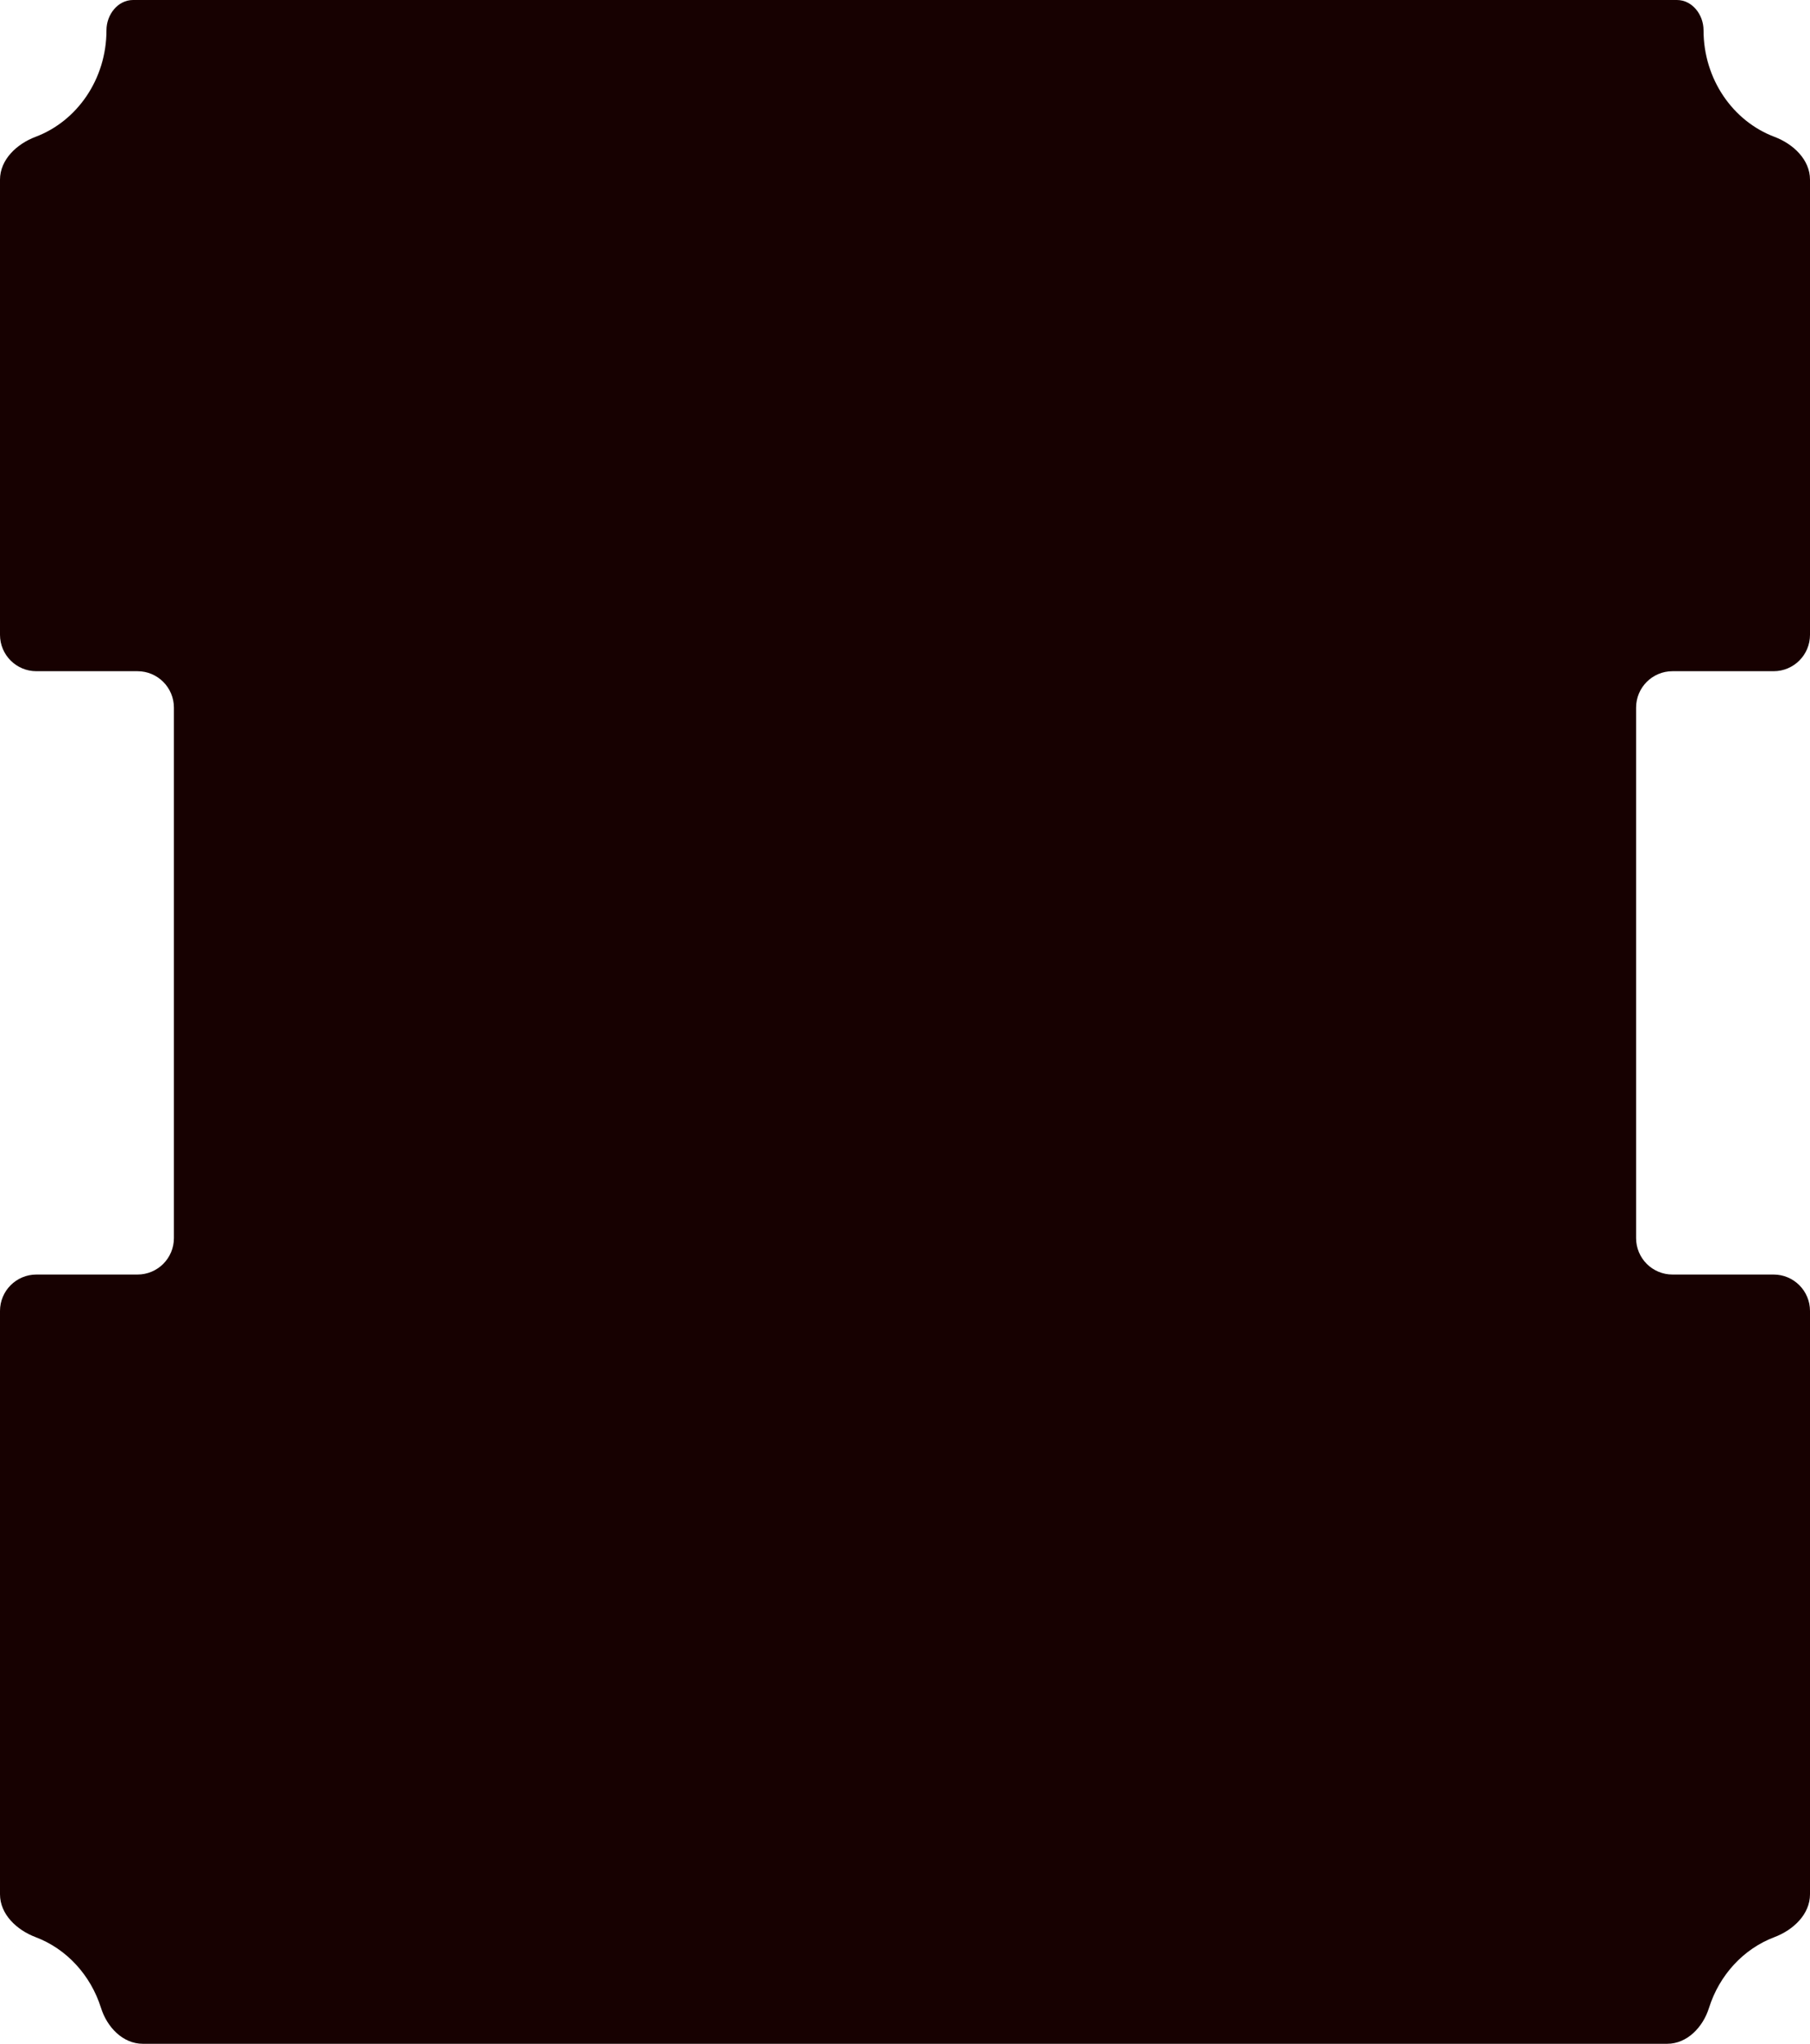 <svg width="746" height="842" viewBox="0 0 746 842" fill="none" xmlns="http://www.w3.org/2000/svg">
<path d="M691.137 0C697.494 0 702.118 6.071 702.118 12.428V12.428C702.118 32.699 714.304 49.948 731.32 56.361C739.072 59.283 746 65.749 746 74.033V261.524C746 269.809 739.284 276.524 731 276.524H689.325C681.041 276.524 674.325 283.24 674.325 291.524V510.085C674.325 518.369 681.041 525.085 689.325 525.085H731C739.284 525.085 746 531.801 746 540.085V780.395C746 788.679 739.072 795.144 731.32 798.066C718.639 802.846 708.64 813.644 704.369 827.225C701.884 835.128 695.402 842 687.118 842H58.883C50.599 842 44.117 835.128 41.632 827.225C37.36 813.644 27.361 802.846 14.68 798.066C6.928 795.144 0 788.679 0 780.395V540.085C0 531.801 6.716 525.085 15 525.085H56.675C64.959 525.085 71.675 518.369 71.675 510.085V291.524C71.675 283.24 64.959 276.524 56.675 276.524H15C6.716 276.524 0 269.809 0 261.524V74.033C0 65.749 6.928 59.283 14.68 56.362C31.696 49.948 43.883 32.699 43.883 12.428V12.428C43.883 6.071 48.506 0 54.864 0H691.137Z" fill="#170101"/>
</svg>
